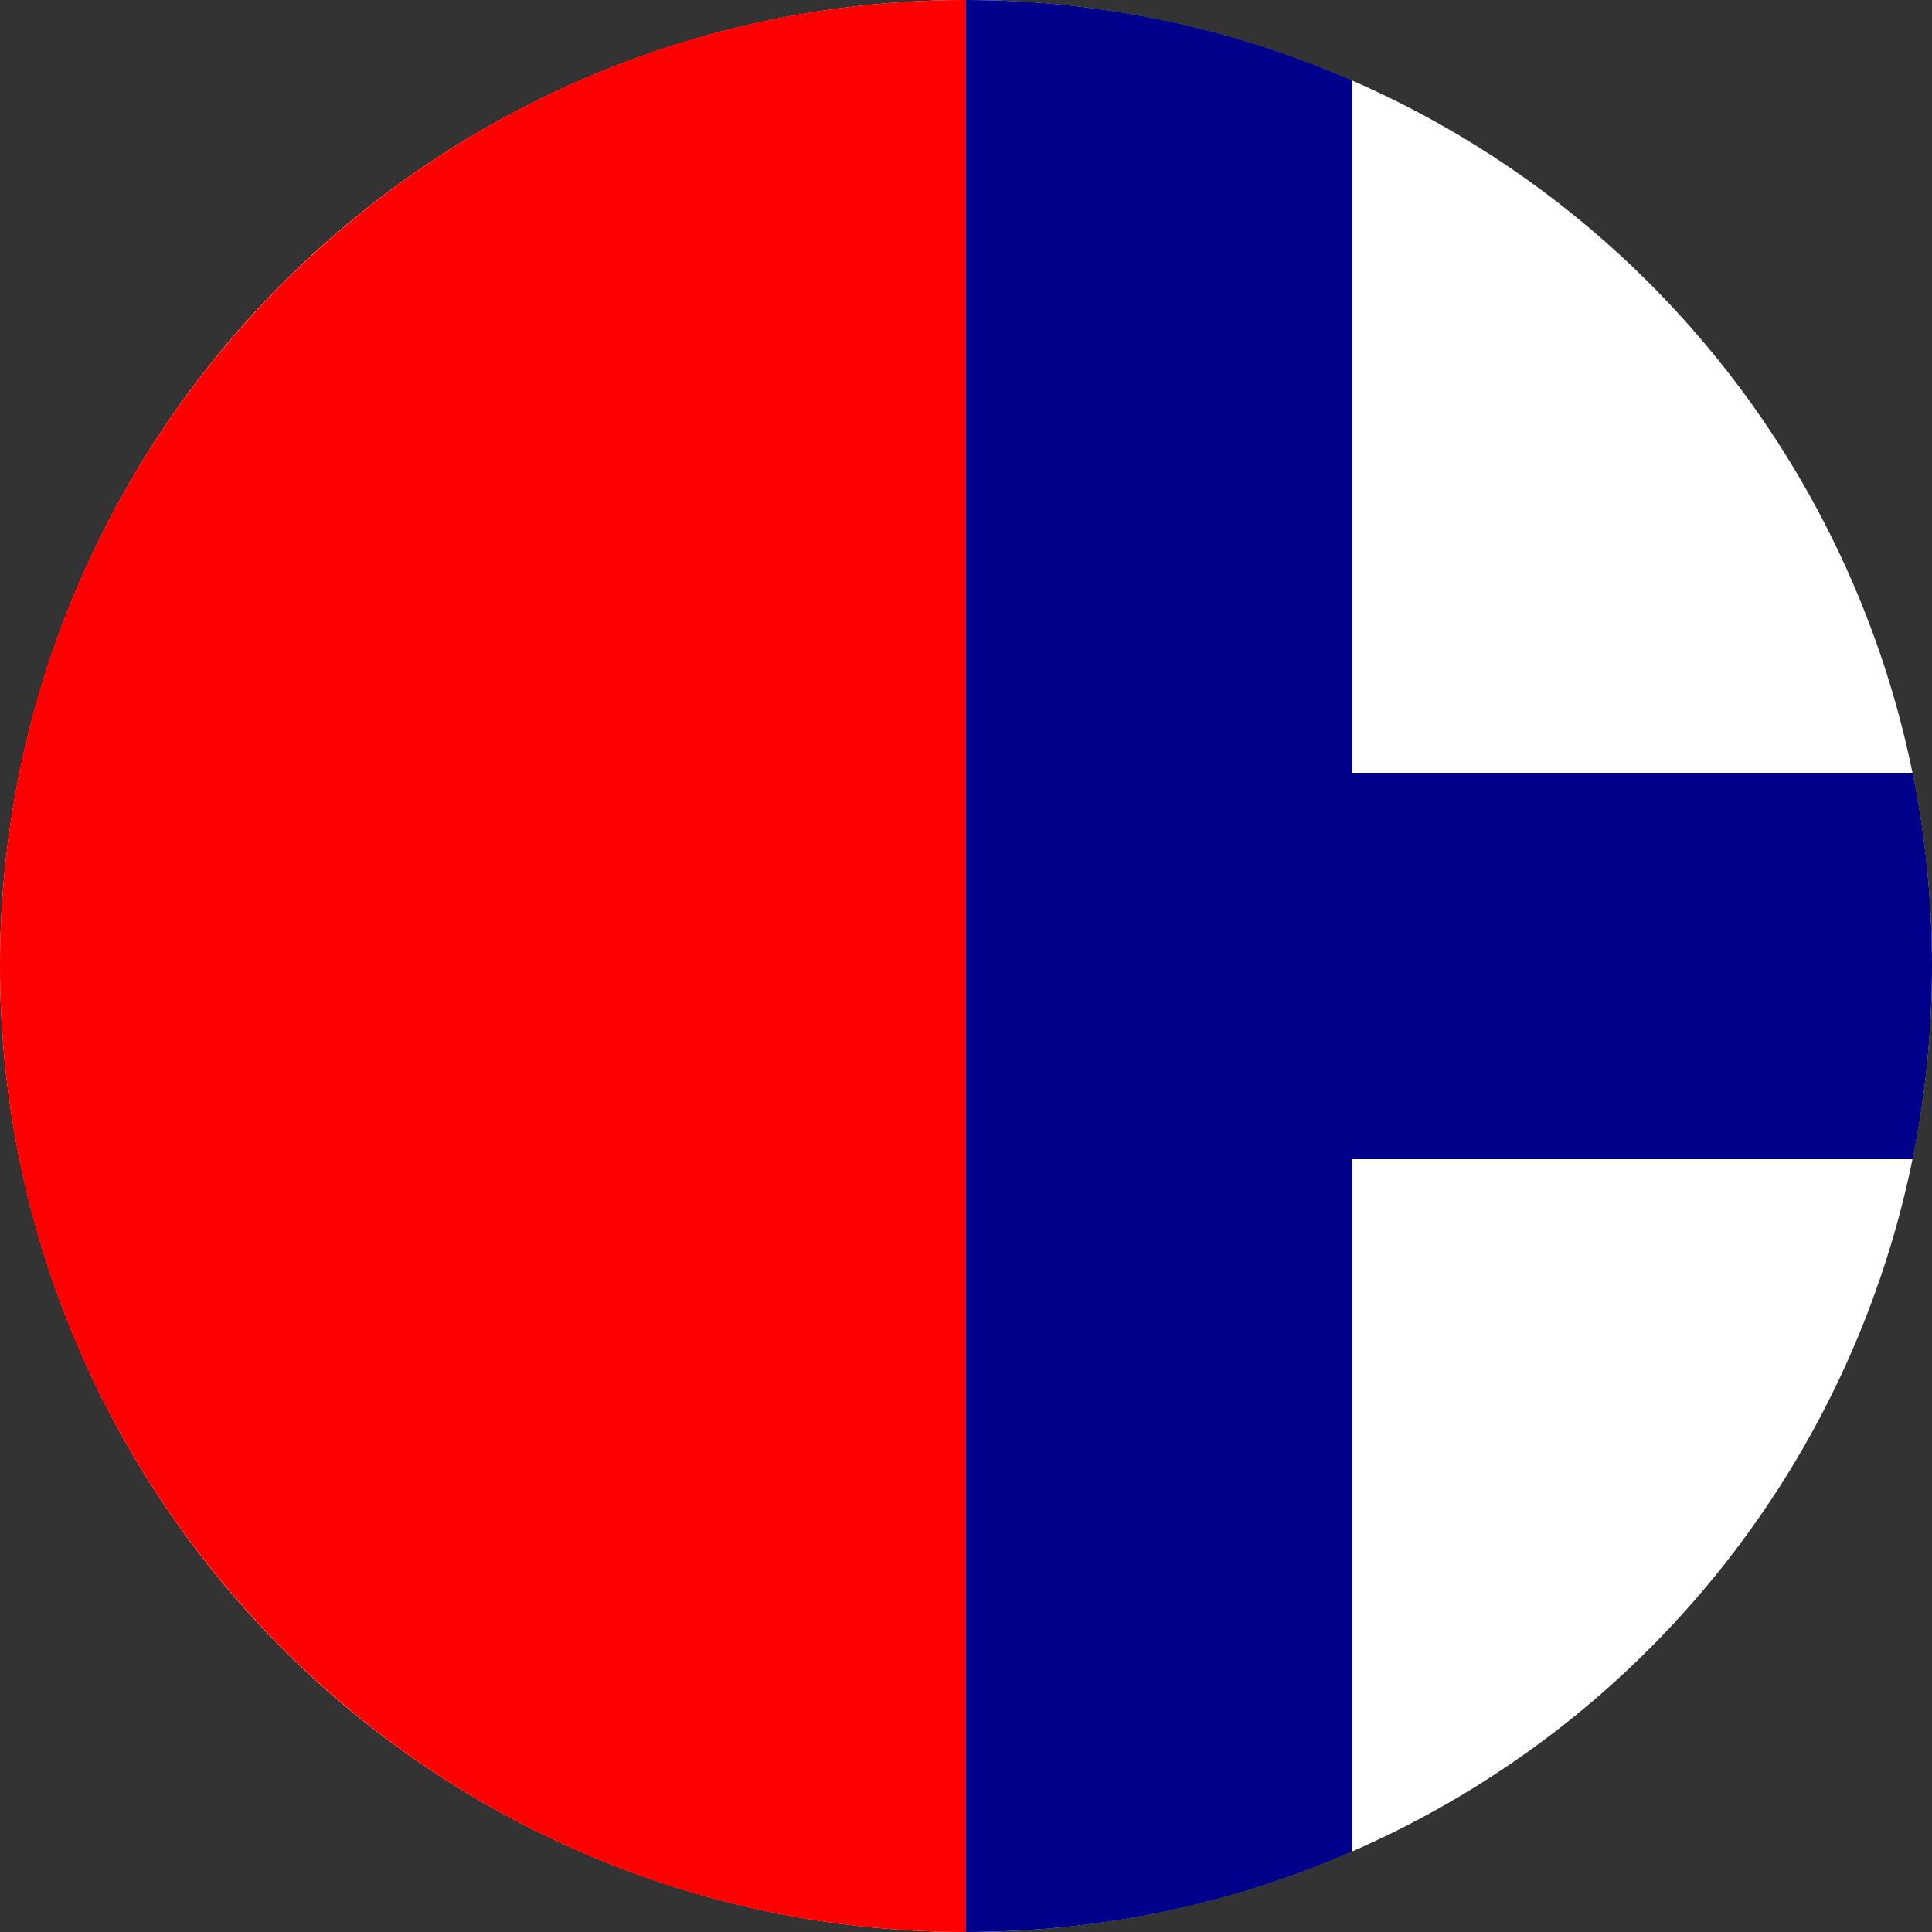 <svg xmlns="http://www.w3.org/2000/svg" viewBox="0 0 150 150">
	<rect x="0" y="0" width="150" height="150" fill="#333333" stroke="none"/>
	<circle fill="white" cx="75" cy="75" r="75"/>
	<path fill="darkblue" d="M105.000,143.750C95.811,147.770,85.664,150.000,75.000,150.000C75.000,150.000,75.000,150.000,75.000,150.000L75.000,150.000L75.000,0.000L75.000,0.000C85.664,0.000,95.811,2.230,105.000,6.250L105.000,60.000L148.497,60.000C149.483,64.847,150.000,69.864,150.000,75.000C150.000,75.000,150.000,75.000,150.000,75.000C150.000,80.136,149.483,85.153,148.497,90.000L105.000,90.000L105.000,143.750ZM150.000,75.000L150.000,75.000Z"/>
	<path fill="red" ry="0" d="M75.000,0.000C75.000,0.000,75.000,0.000,75.000,0.000ZM75.000,150.000C75.000,150.000,75.000,150.000,75.000,150.000ZC33.606,150.000,0.000,116.394,0.000,75.000C0.000,33.606,33.606,0.000,75.000,0.000L75.000,150.000Z"/>
</svg>
